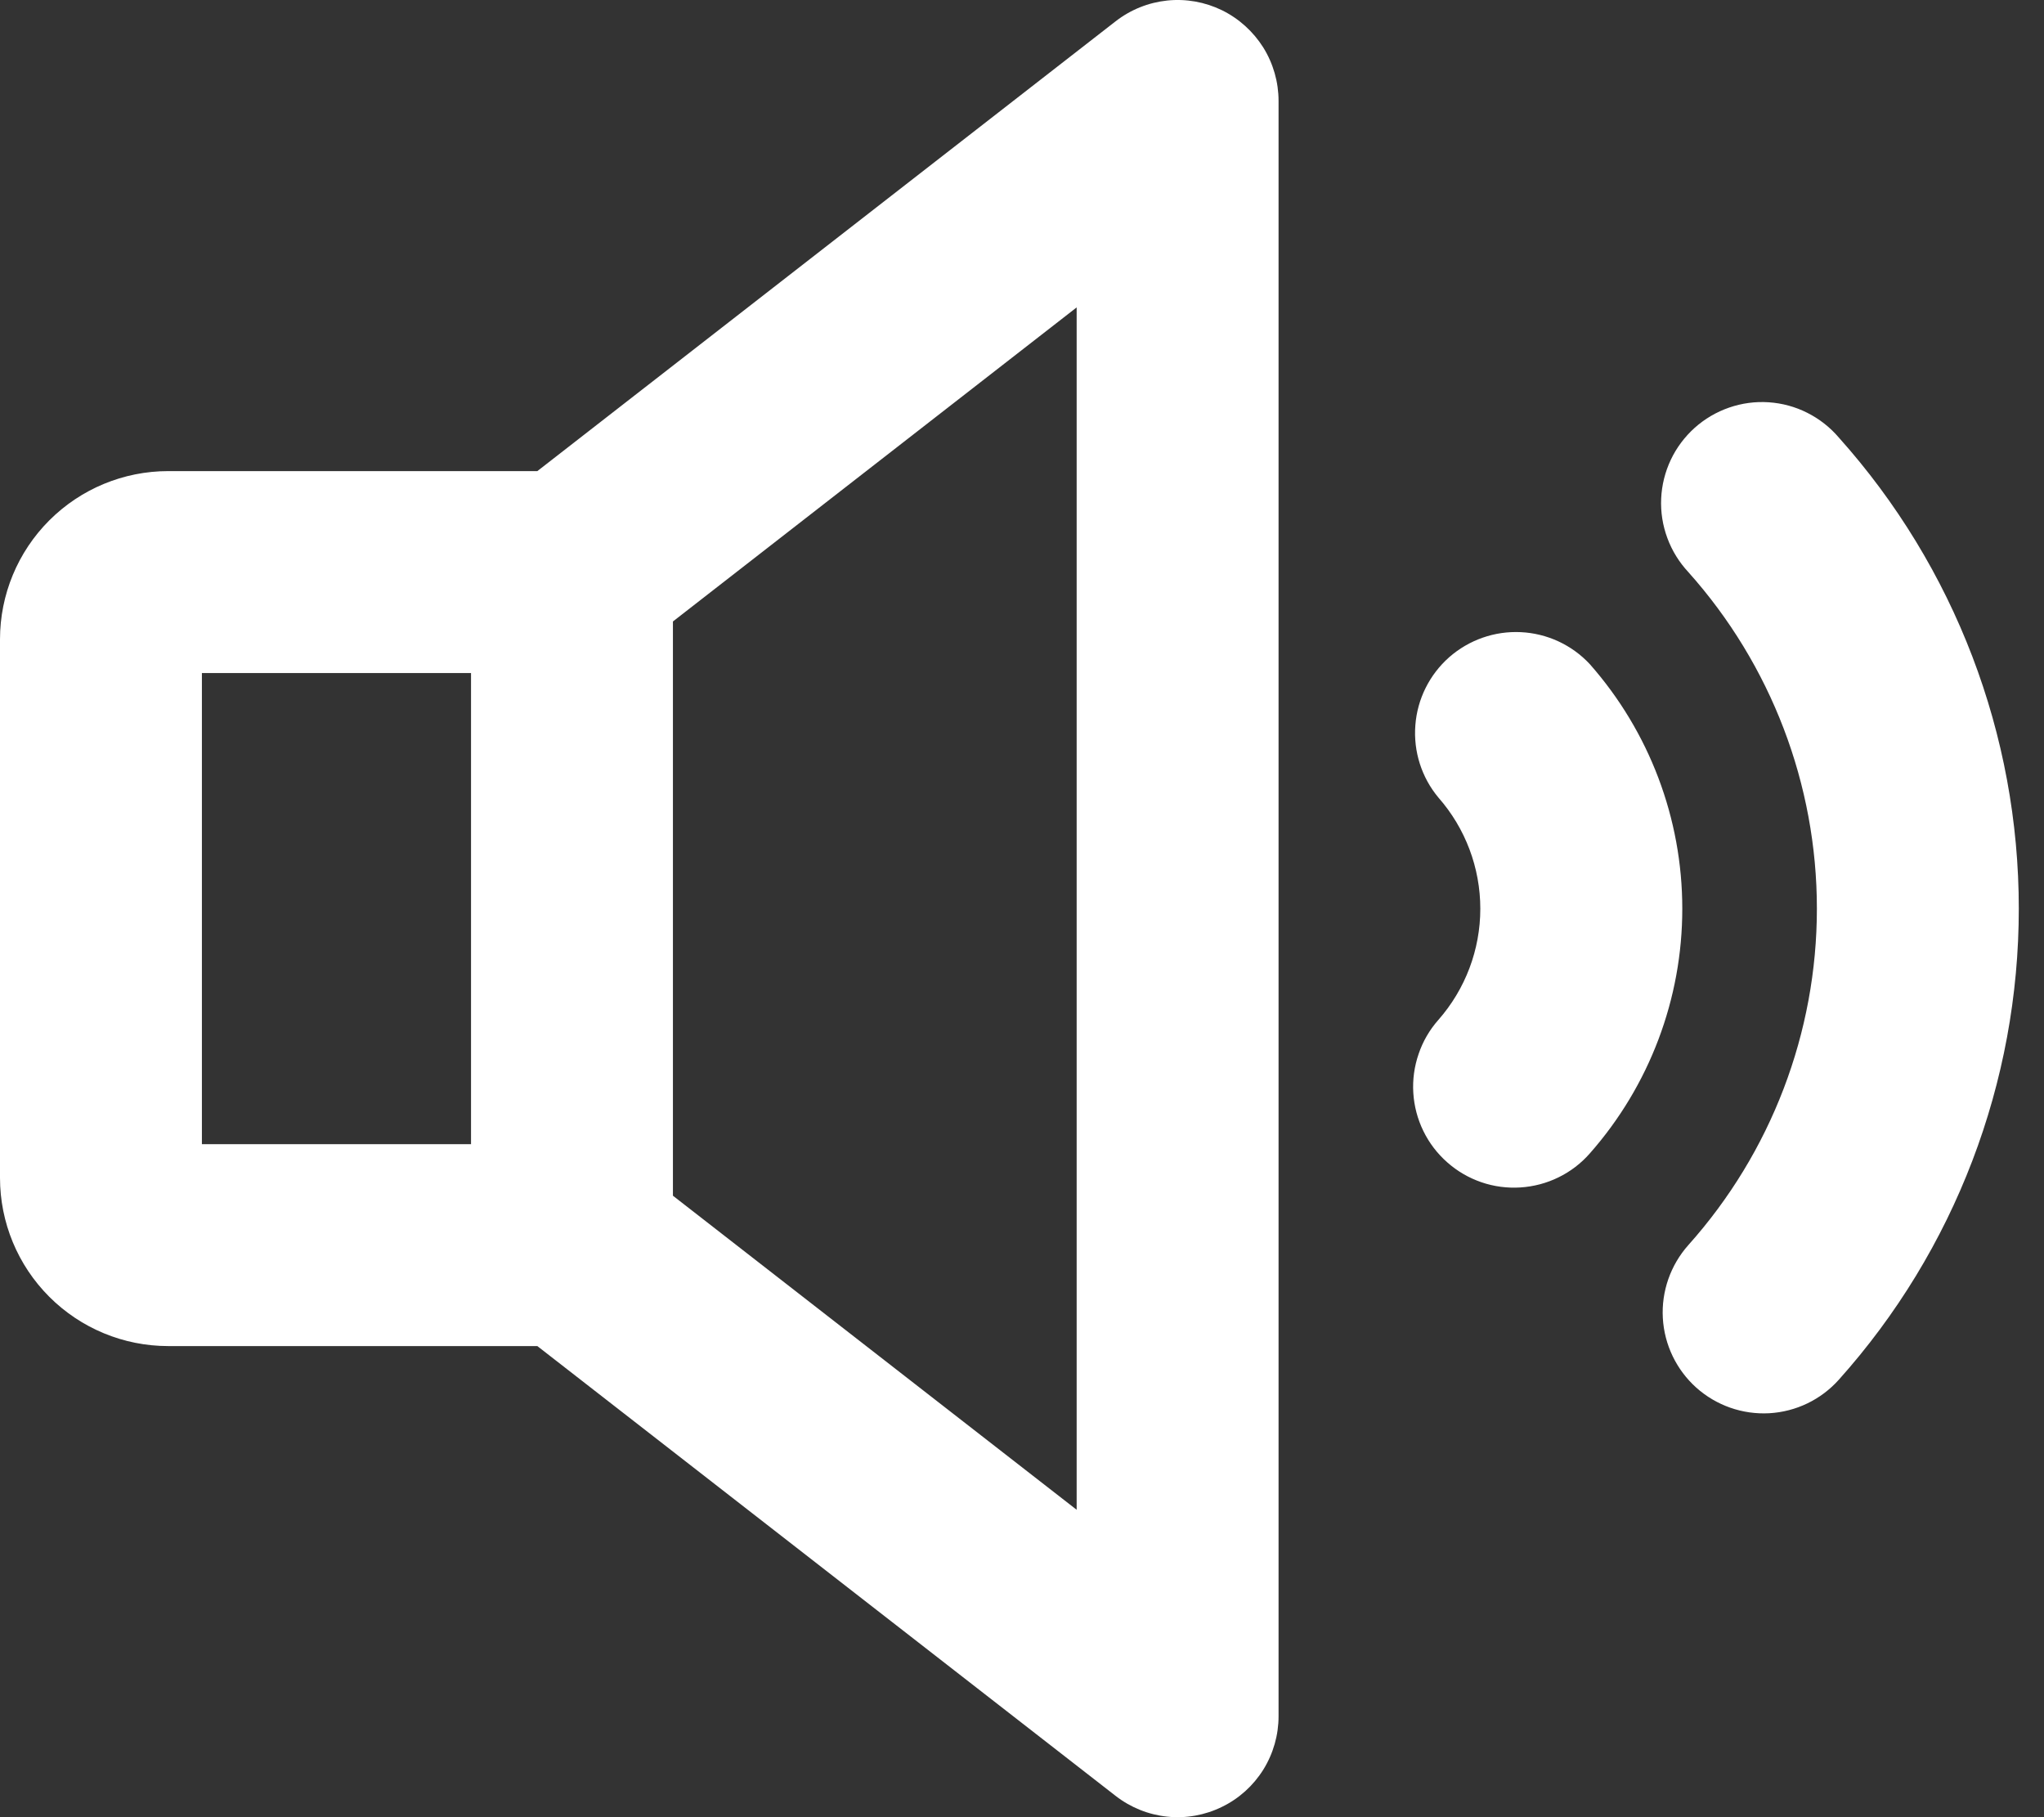 <svg width="27" height="24" viewBox="0 0 27 24" fill="none" xmlns="http://www.w3.org/2000/svg">
<rect x="0" y="0" width="27" height="24" fill="#333333" stroke="none"/>
<path d="M16.141 0.135C15.917 0.026 15.666 -0.019 15.418 0.007C15.17 0.033 14.934 0.128 14.737 0.281L7.098 6.222H2.222C1.633 6.222 1.068 6.456 0.651 6.873C0.234 7.29 0 7.855 0 8.444V15.556C0 16.145 0.234 16.71 0.651 17.127C1.068 17.544 1.633 17.778 2.222 17.778H7.098L14.737 23.719C14.934 23.872 15.17 23.967 15.418 23.993C15.666 24.019 15.917 23.974 16.141 23.864C16.366 23.755 16.555 23.584 16.687 23.373C16.819 23.161 16.889 22.916 16.889 22.667V1.333C16.889 1.084 16.819 0.839 16.687 0.627C16.554 0.416 16.365 0.245 16.141 0.135ZM2.667 8.889H6.222V15.111H2.667V8.889ZM14.222 19.94L8.889 15.792V8.208L14.222 4.06V19.94ZM22.222 12C22.223 13.191 21.788 14.341 21 15.234C20.884 15.366 20.744 15.473 20.586 15.55C20.429 15.627 20.258 15.672 20.083 15.683C19.909 15.694 19.733 15.671 19.568 15.614C19.402 15.557 19.249 15.468 19.118 15.352C18.986 15.236 18.879 15.096 18.802 14.938C18.725 14.781 18.68 14.61 18.669 14.435C18.658 14.261 18.682 14.085 18.739 13.92C18.795 13.754 18.884 13.601 19 13.47C19.357 13.064 19.554 12.542 19.554 12.002C19.554 11.461 19.357 10.939 19 10.533C18.778 10.267 18.669 9.924 18.696 9.578C18.722 9.232 18.883 8.91 19.143 8.68C19.404 8.451 19.744 8.332 20.09 8.349C20.437 8.366 20.763 8.517 21 8.771C21.787 9.663 22.222 10.811 22.222 12ZM26.667 12C26.668 14.296 25.822 16.512 24.29 18.222C24.054 18.486 23.724 18.645 23.37 18.665C23.017 18.684 22.671 18.563 22.407 18.327C22.144 18.091 21.985 17.761 21.965 17.408C21.945 17.055 22.067 16.708 22.302 16.444C23.395 15.222 24 13.64 24 12C24 10.36 23.395 8.778 22.302 7.556C22.181 7.426 22.086 7.273 22.025 7.107C21.963 6.94 21.935 6.763 21.943 6.585C21.951 6.408 21.994 6.234 22.07 6.073C22.146 5.912 22.254 5.769 22.386 5.65C22.518 5.532 22.673 5.441 22.841 5.383C23.009 5.325 23.187 5.301 23.364 5.313C23.542 5.325 23.715 5.372 23.873 5.452C24.032 5.532 24.174 5.643 24.289 5.778C25.821 7.488 26.668 9.704 26.667 12Z" fill="white"/>
</svg>
